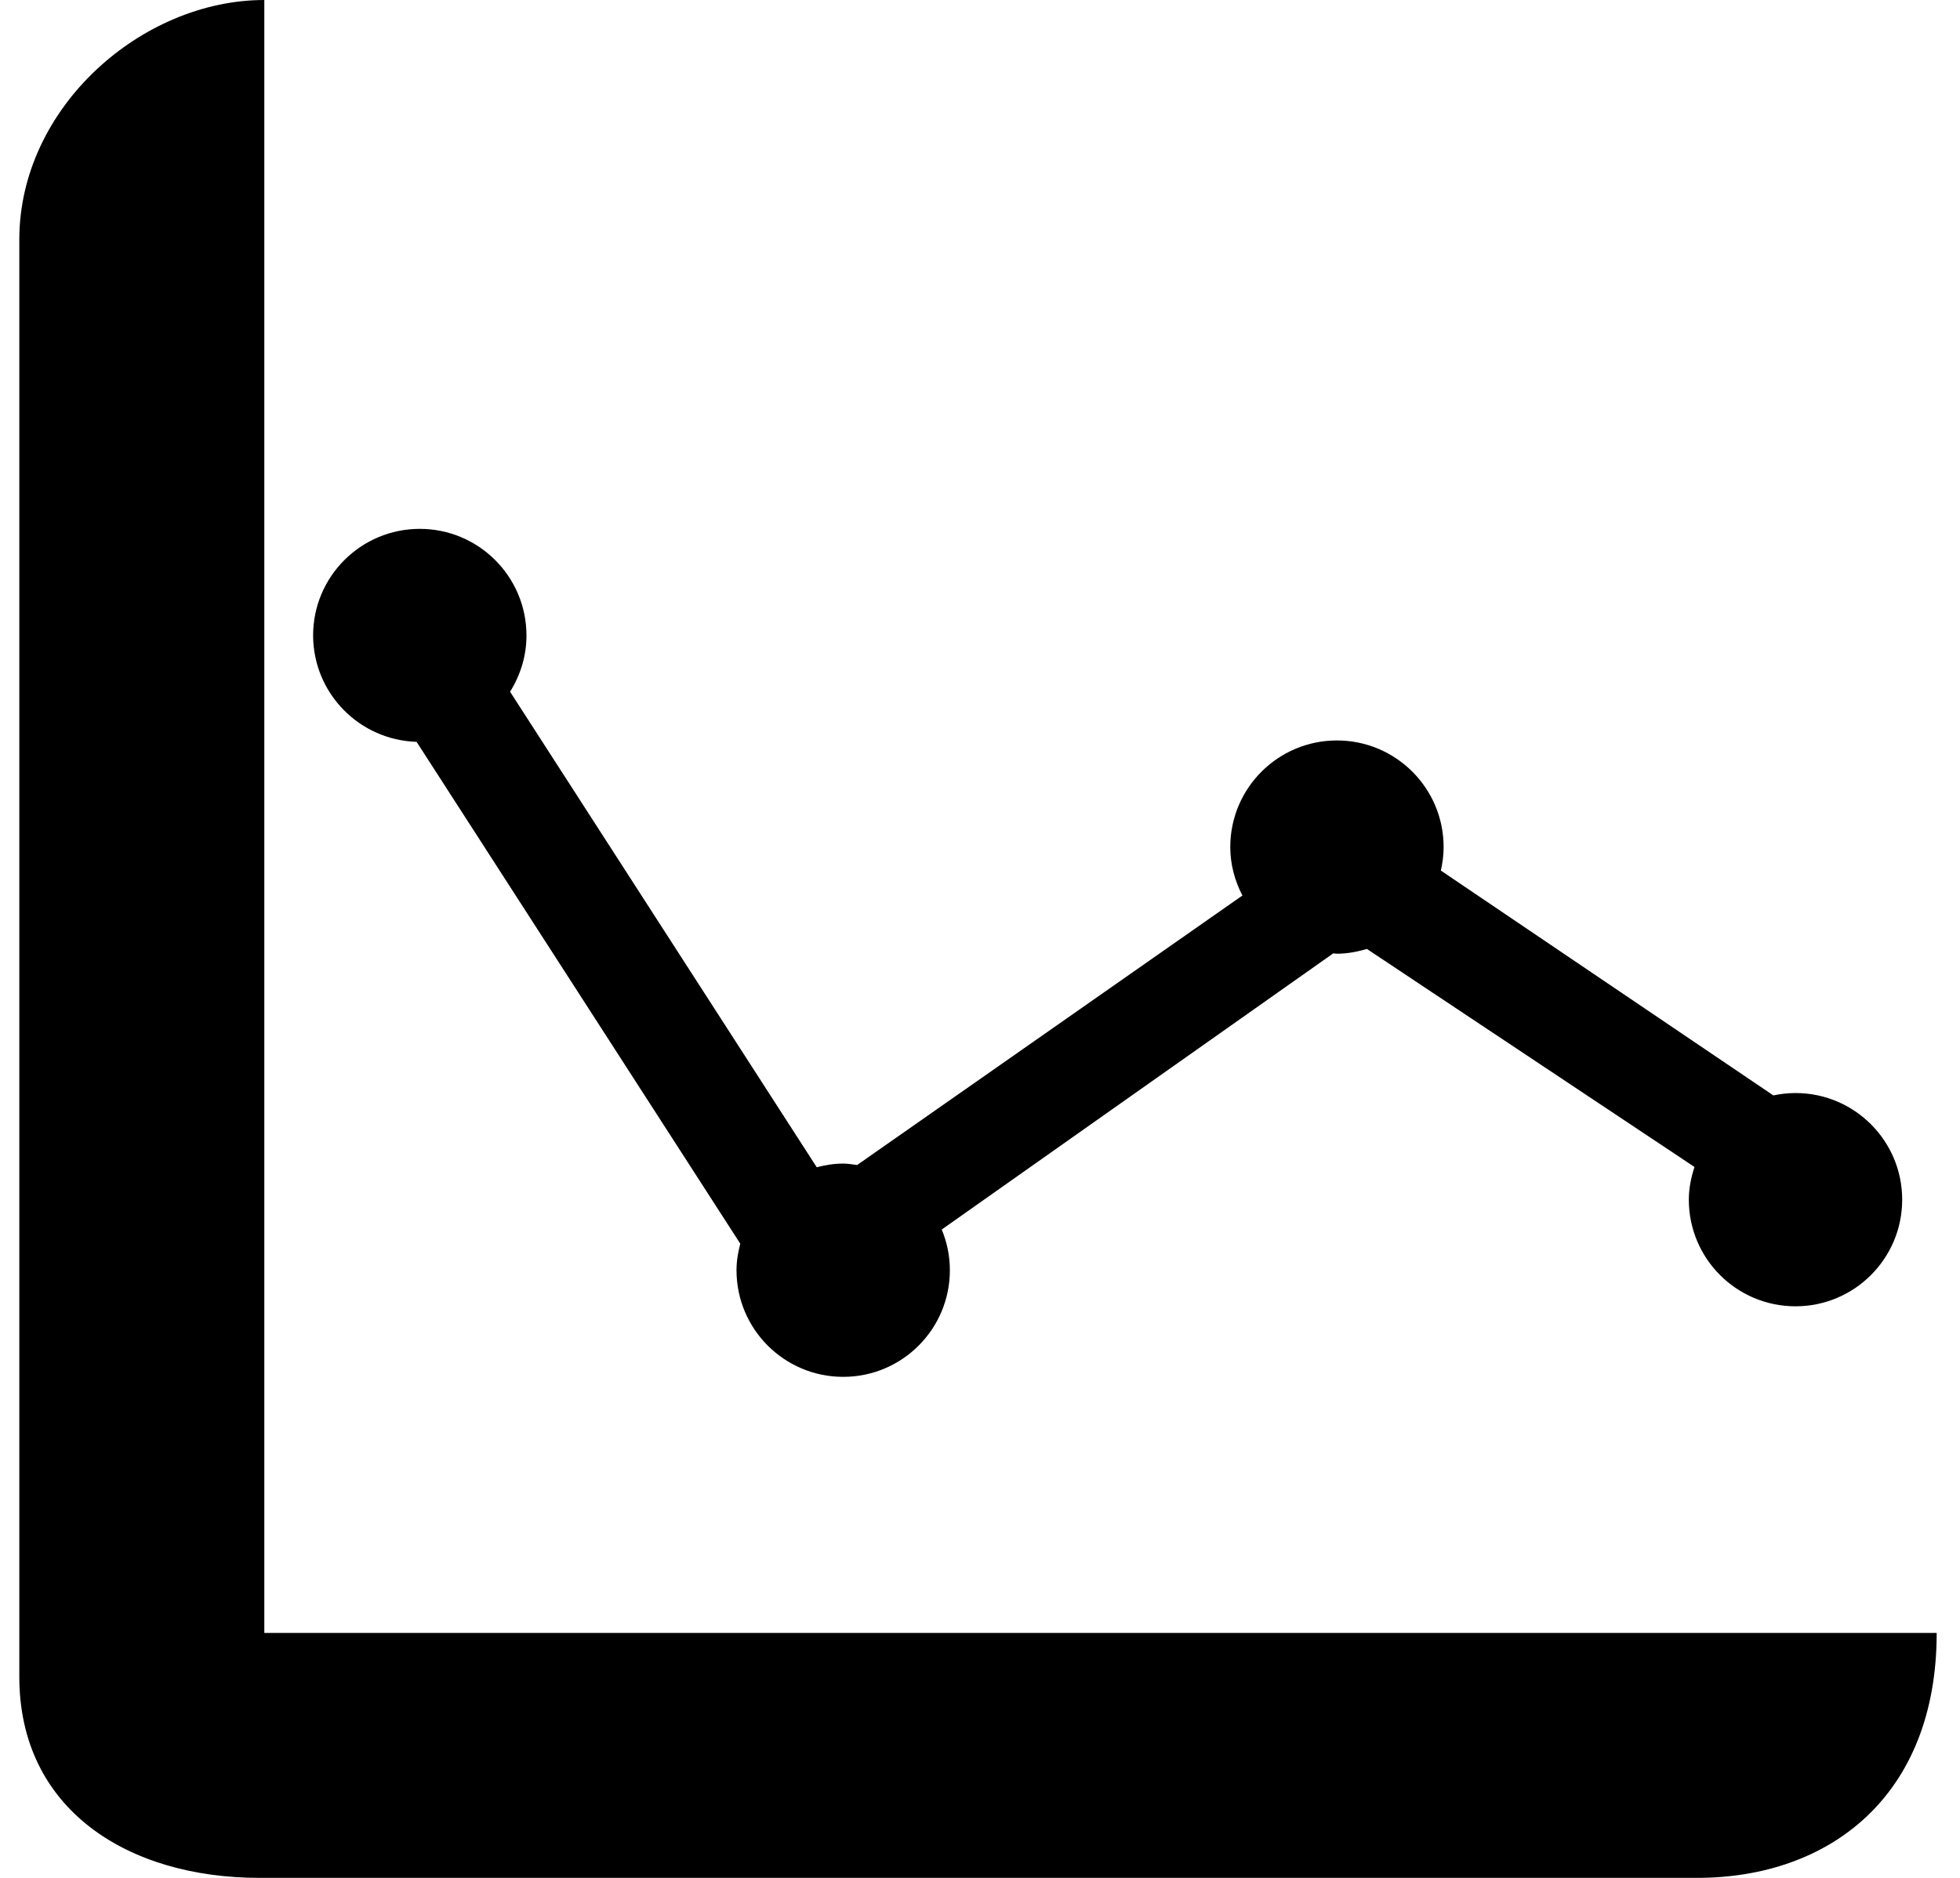 <?xml version="1.0" encoding="utf-8"?>
<!-- Generator: Adobe Illustrator 15.0.0, SVG Export Plug-In  -->
<!DOCTYPE svg PUBLIC "-//W3C//DTD SVG 1.1//EN" "http://www.w3.org/Graphics/SVG/1.1/DTD/svg11.dtd">
<svg version="1.1"
	 xmlns="http://www.w3.org/2000/svg" xmlns:xlink="http://www.w3.org/1999/xlink" xmlns:a="http://ns.adobe.com/AdobeSVGViewerExtensions/3.0/"
	 x="0px" y="0px" width="48px" height="46px" viewBox="-0.473 0 48 46" enable-background="new -0.473 0 48 46"
	 xml:space="preserve">
<defs>
</defs>
<path d="M41.089,40H6V5.868V0C3,0,0,2.626,0,5.868v35.206C0,44.314,2.642,46,5.883,46h35.206c3.24,0,5.867-2,5.867-6H41.089z"/>
<path d="M9.729,18.172l7.927,12.293c-0.054,0.209-0.092,0.424-0.092,0.65c0,1.443,1.17,2.612,2.613,2.612s2.612-1.169,2.612-2.612
	c0-0.354-0.072-0.69-0.199-0.997l9.589-6.765c0.031,0.001,0.06,0.009,0.091,0.009c0.256,0,0.499-0.049,0.732-0.117l8.023,5.341
	c-0.083,0.254-0.139,0.52-0.139,0.801c0,1.443,1.169,2.612,2.613,2.612c1.442,0,2.612-1.169,2.612-2.612s-1.17-2.612-2.612-2.612
	c-0.187,0-0.368,0.021-0.543,0.058l-8.143-5.508c0.042-0.186,0.068-0.377,0.068-0.575c0-1.443-1.17-2.612-2.613-2.612
	s-2.612,1.169-2.612,2.612c0,0.429,0.113,0.829,0.297,1.187l-9.435,6.601c-0.114-0.015-0.226-0.035-0.344-0.035
	c-0.224,0-0.438,0.037-0.645,0.09l-7.51-11.648c0.25-0.401,0.401-0.871,0.401-1.378c0-1.442-1.17-2.612-2.613-2.612
	c-1.443,0-2.612,1.17-2.612,2.612C7.199,16.982,8.325,18.128,9.729,18.172z"/>
</svg>
